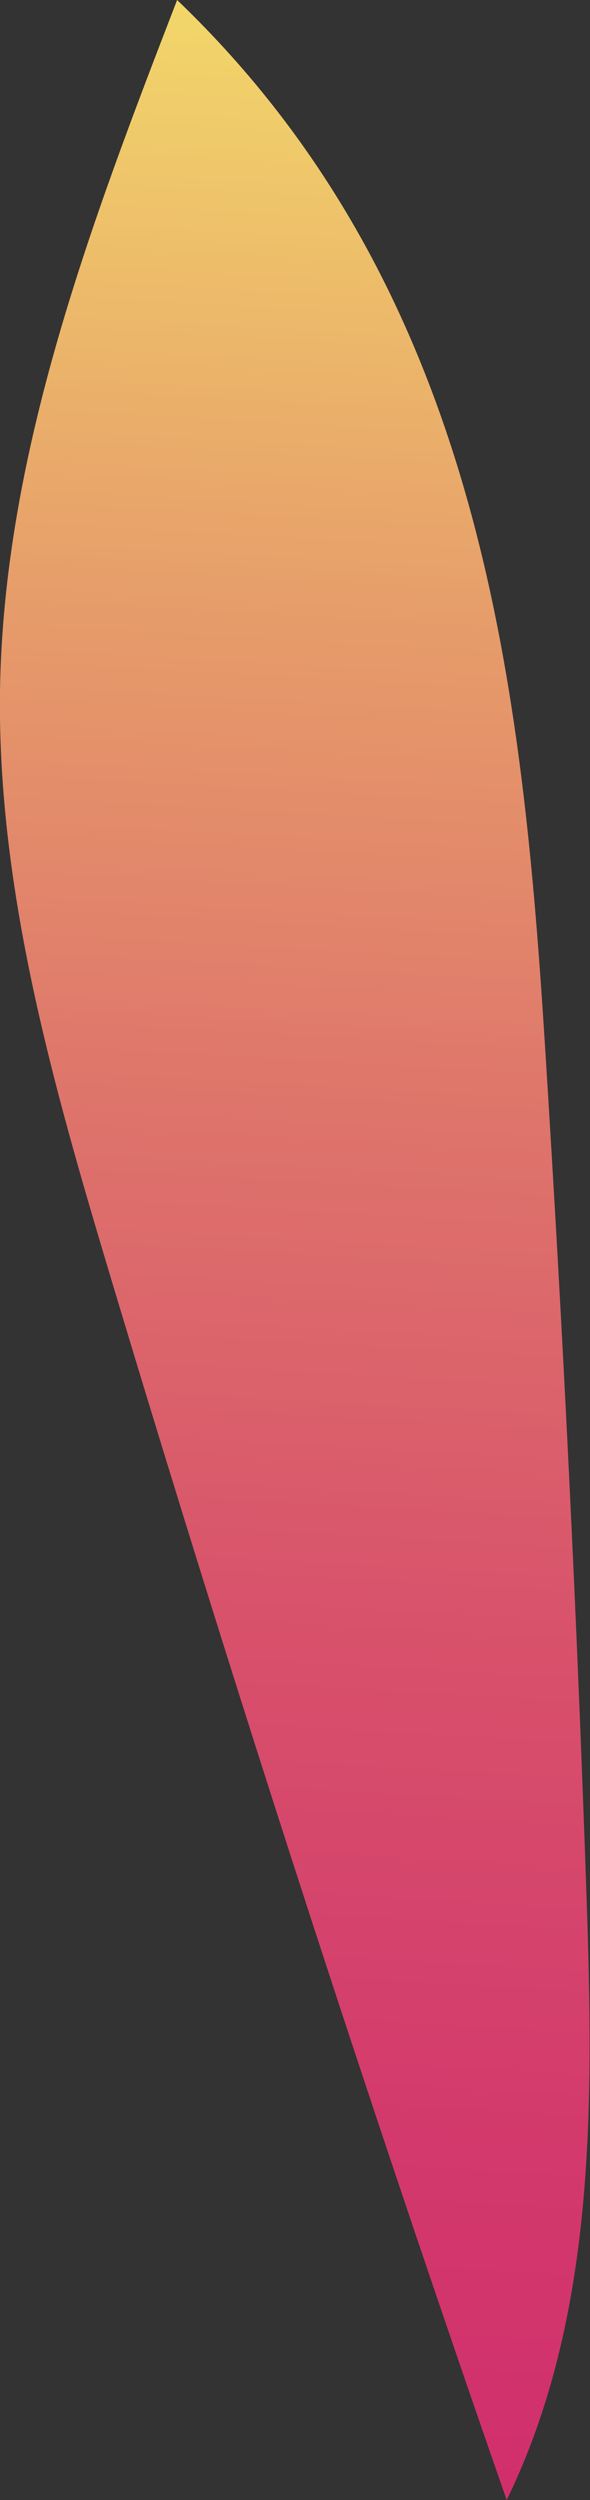 <svg xmlns="http://www.w3.org/2000/svg" xmlns:xlink="http://www.w3.org/1999/xlink" viewBox="0 0 20.82 88.22"><rect x="0" y="0" width="20.82" height="88.22" fill="#333333" stroke="none"/><defs><style>.cls-1{fill:url(#New_swatch);}</style><linearGradient id="New_swatch" x1="7.32" y1="103.55" x2="13.93" y2="-13.13" gradientUnits="userSpaceOnUse"><stop offset="0" stop-color="#cf276c"/><stop offset="0.11" stop-color="#d02c6c"/><stop offset="0.25" stop-color="#d33a6c"/><stop offset="0.4" stop-color="#d8526b"/><stop offset="0.55" stop-color="#de746b"/><stop offset="0.71" stop-color="#e79f6a"/><stop offset="0.87" stop-color="#f1d26a"/><stop offset="1" stop-color="#faff69"/></linearGradient></defs><g id="Layer_2" data-name="Layer 2"><g id="Seeds"><path class="cls-1" d="M6.25,0C3.21,7.88.12,16,0,24.4c-.09,7,1.87,13.88,3.88,20.59q6.53,21.78,14,43.23c3.16-6.49,3.06-14,2.82-21.25q-.51-14.89-1.45-29.78C18.44,24.21,17,10.3,6.25,0Z"/></g></g></svg>